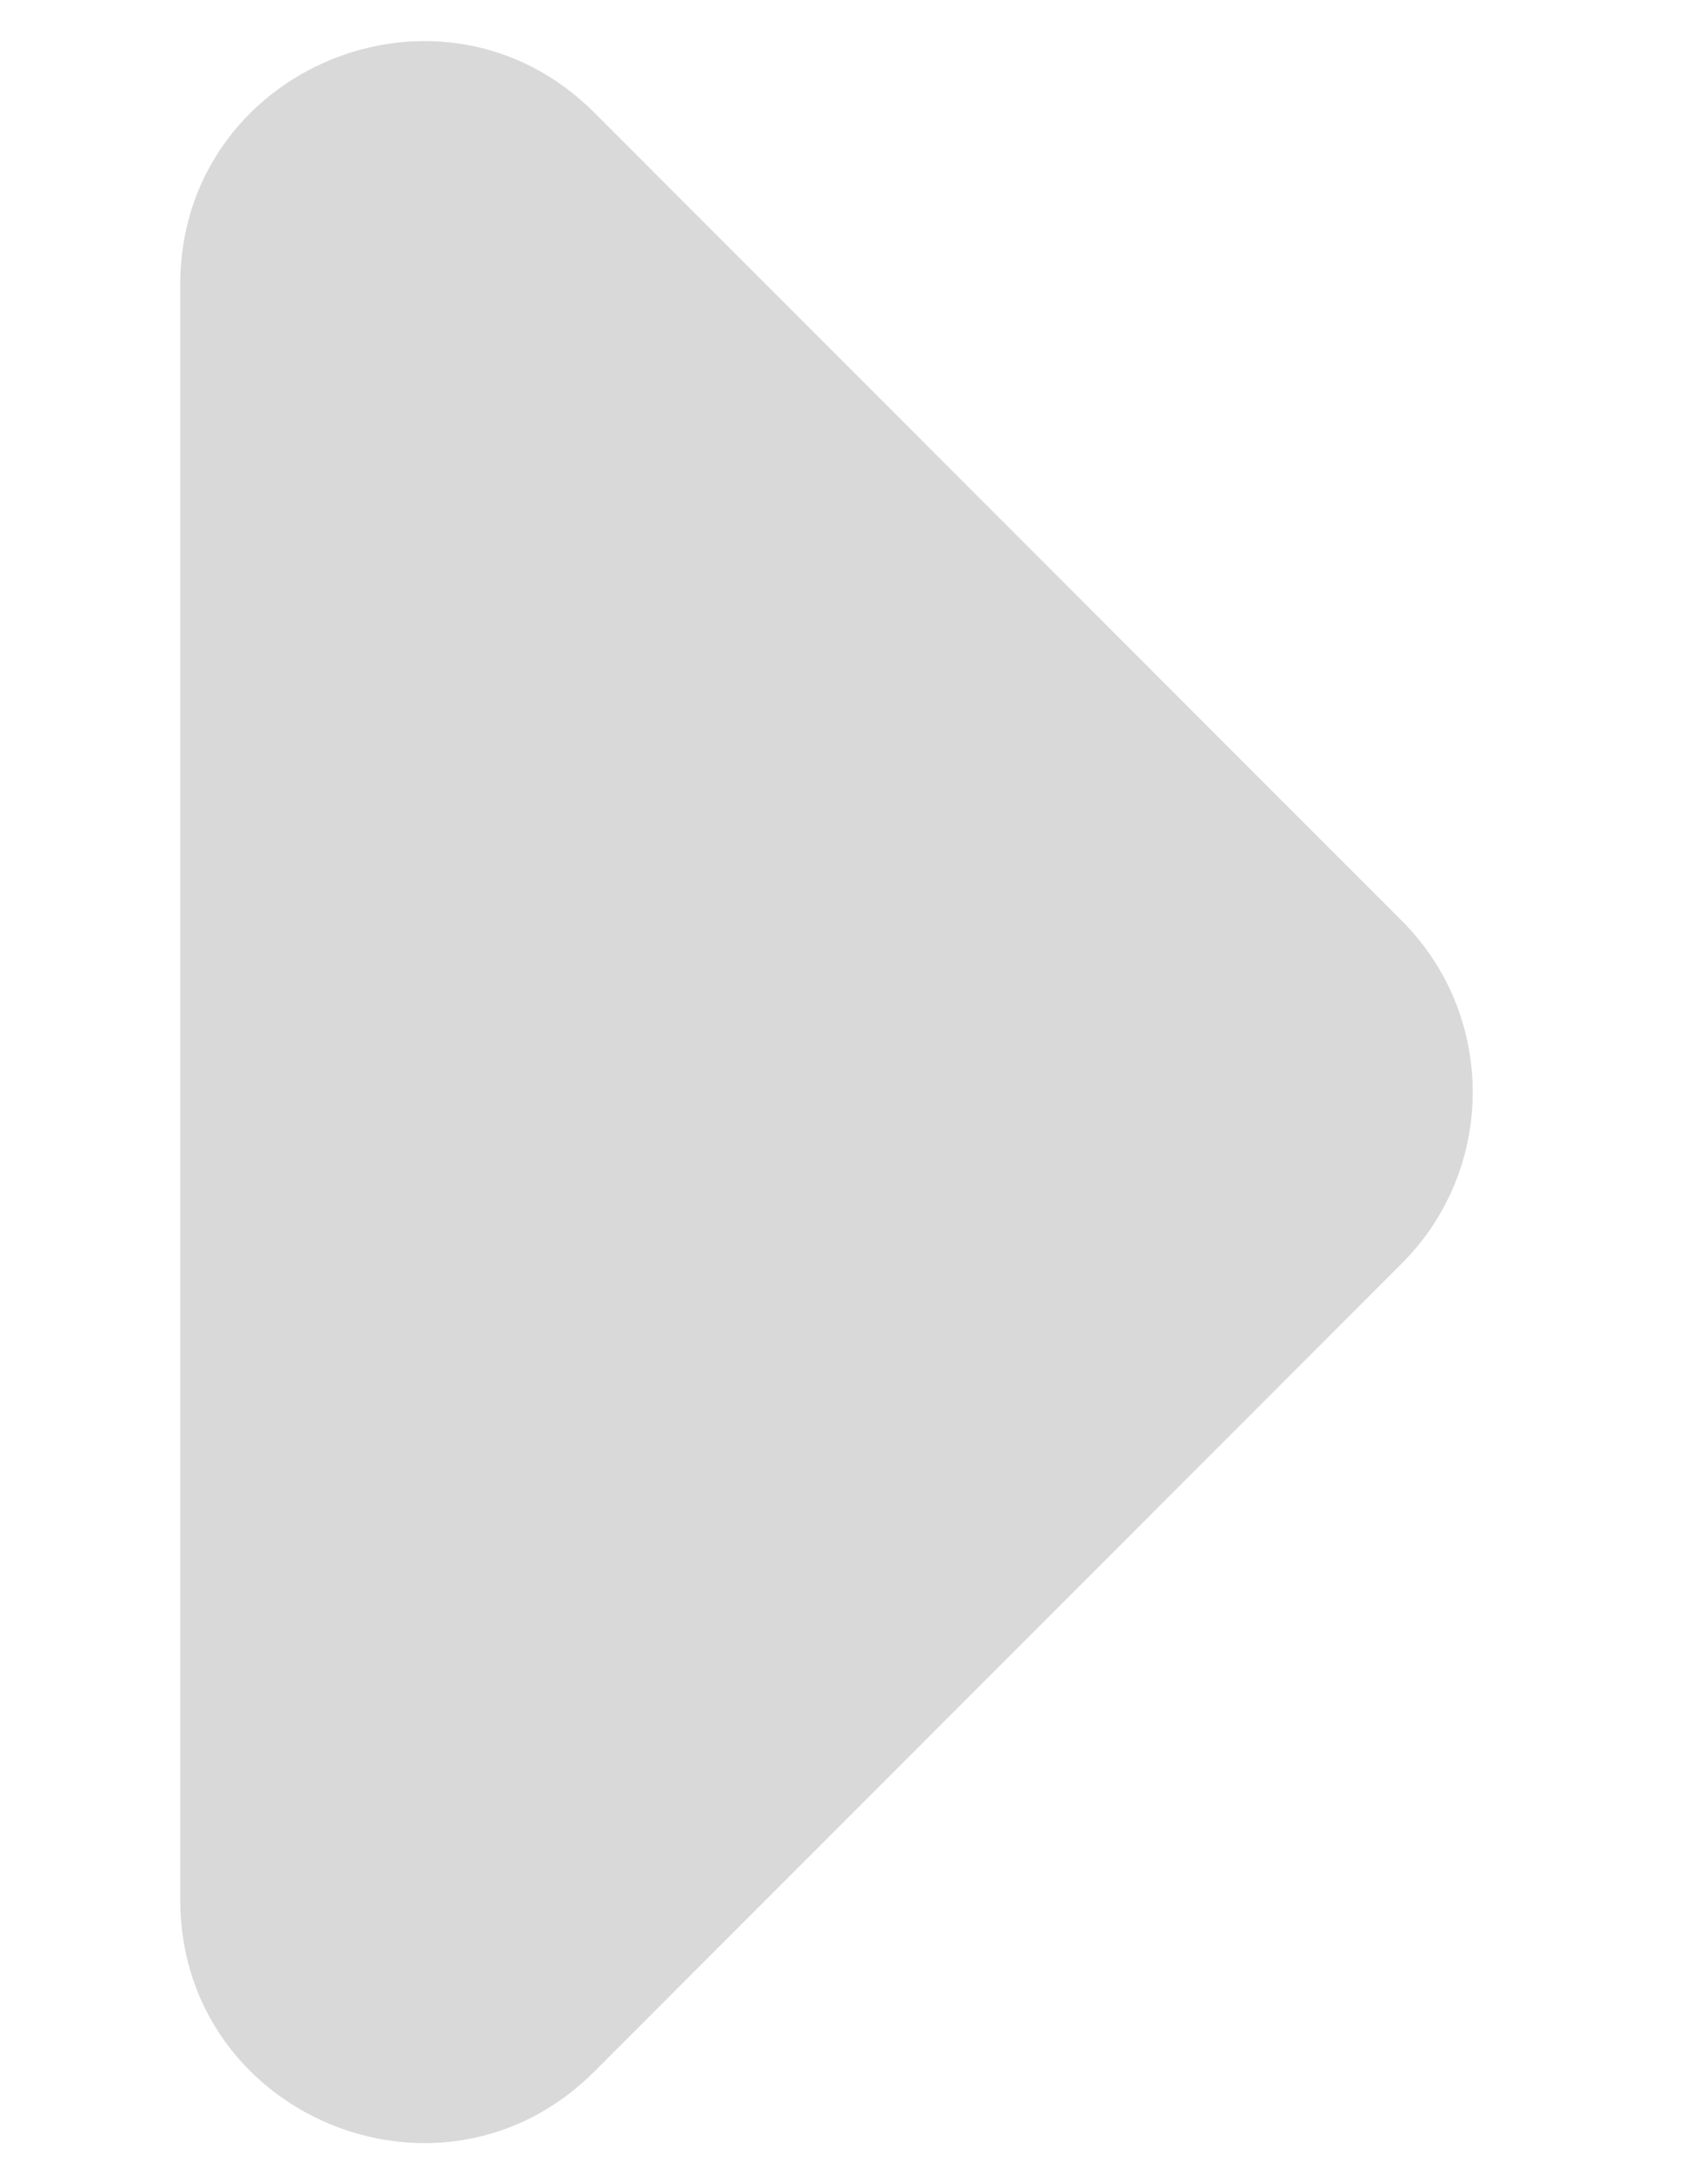<svg width="7" height="9" viewBox="0 0 7 9" fill="none" xmlns="http://www.w3.org/2000/svg">
<path d="M5.778 3.793C6.169 4.183 6.169 4.817 5.778 5.207L2.45 8.536C1.82 9.166 0.743 8.719 0.743 7.828L0.743 1.172C0.743 0.281 1.82 -0.166 2.45 0.464L5.778 3.793Z" fill="#D9D9D9"/>
</svg>
